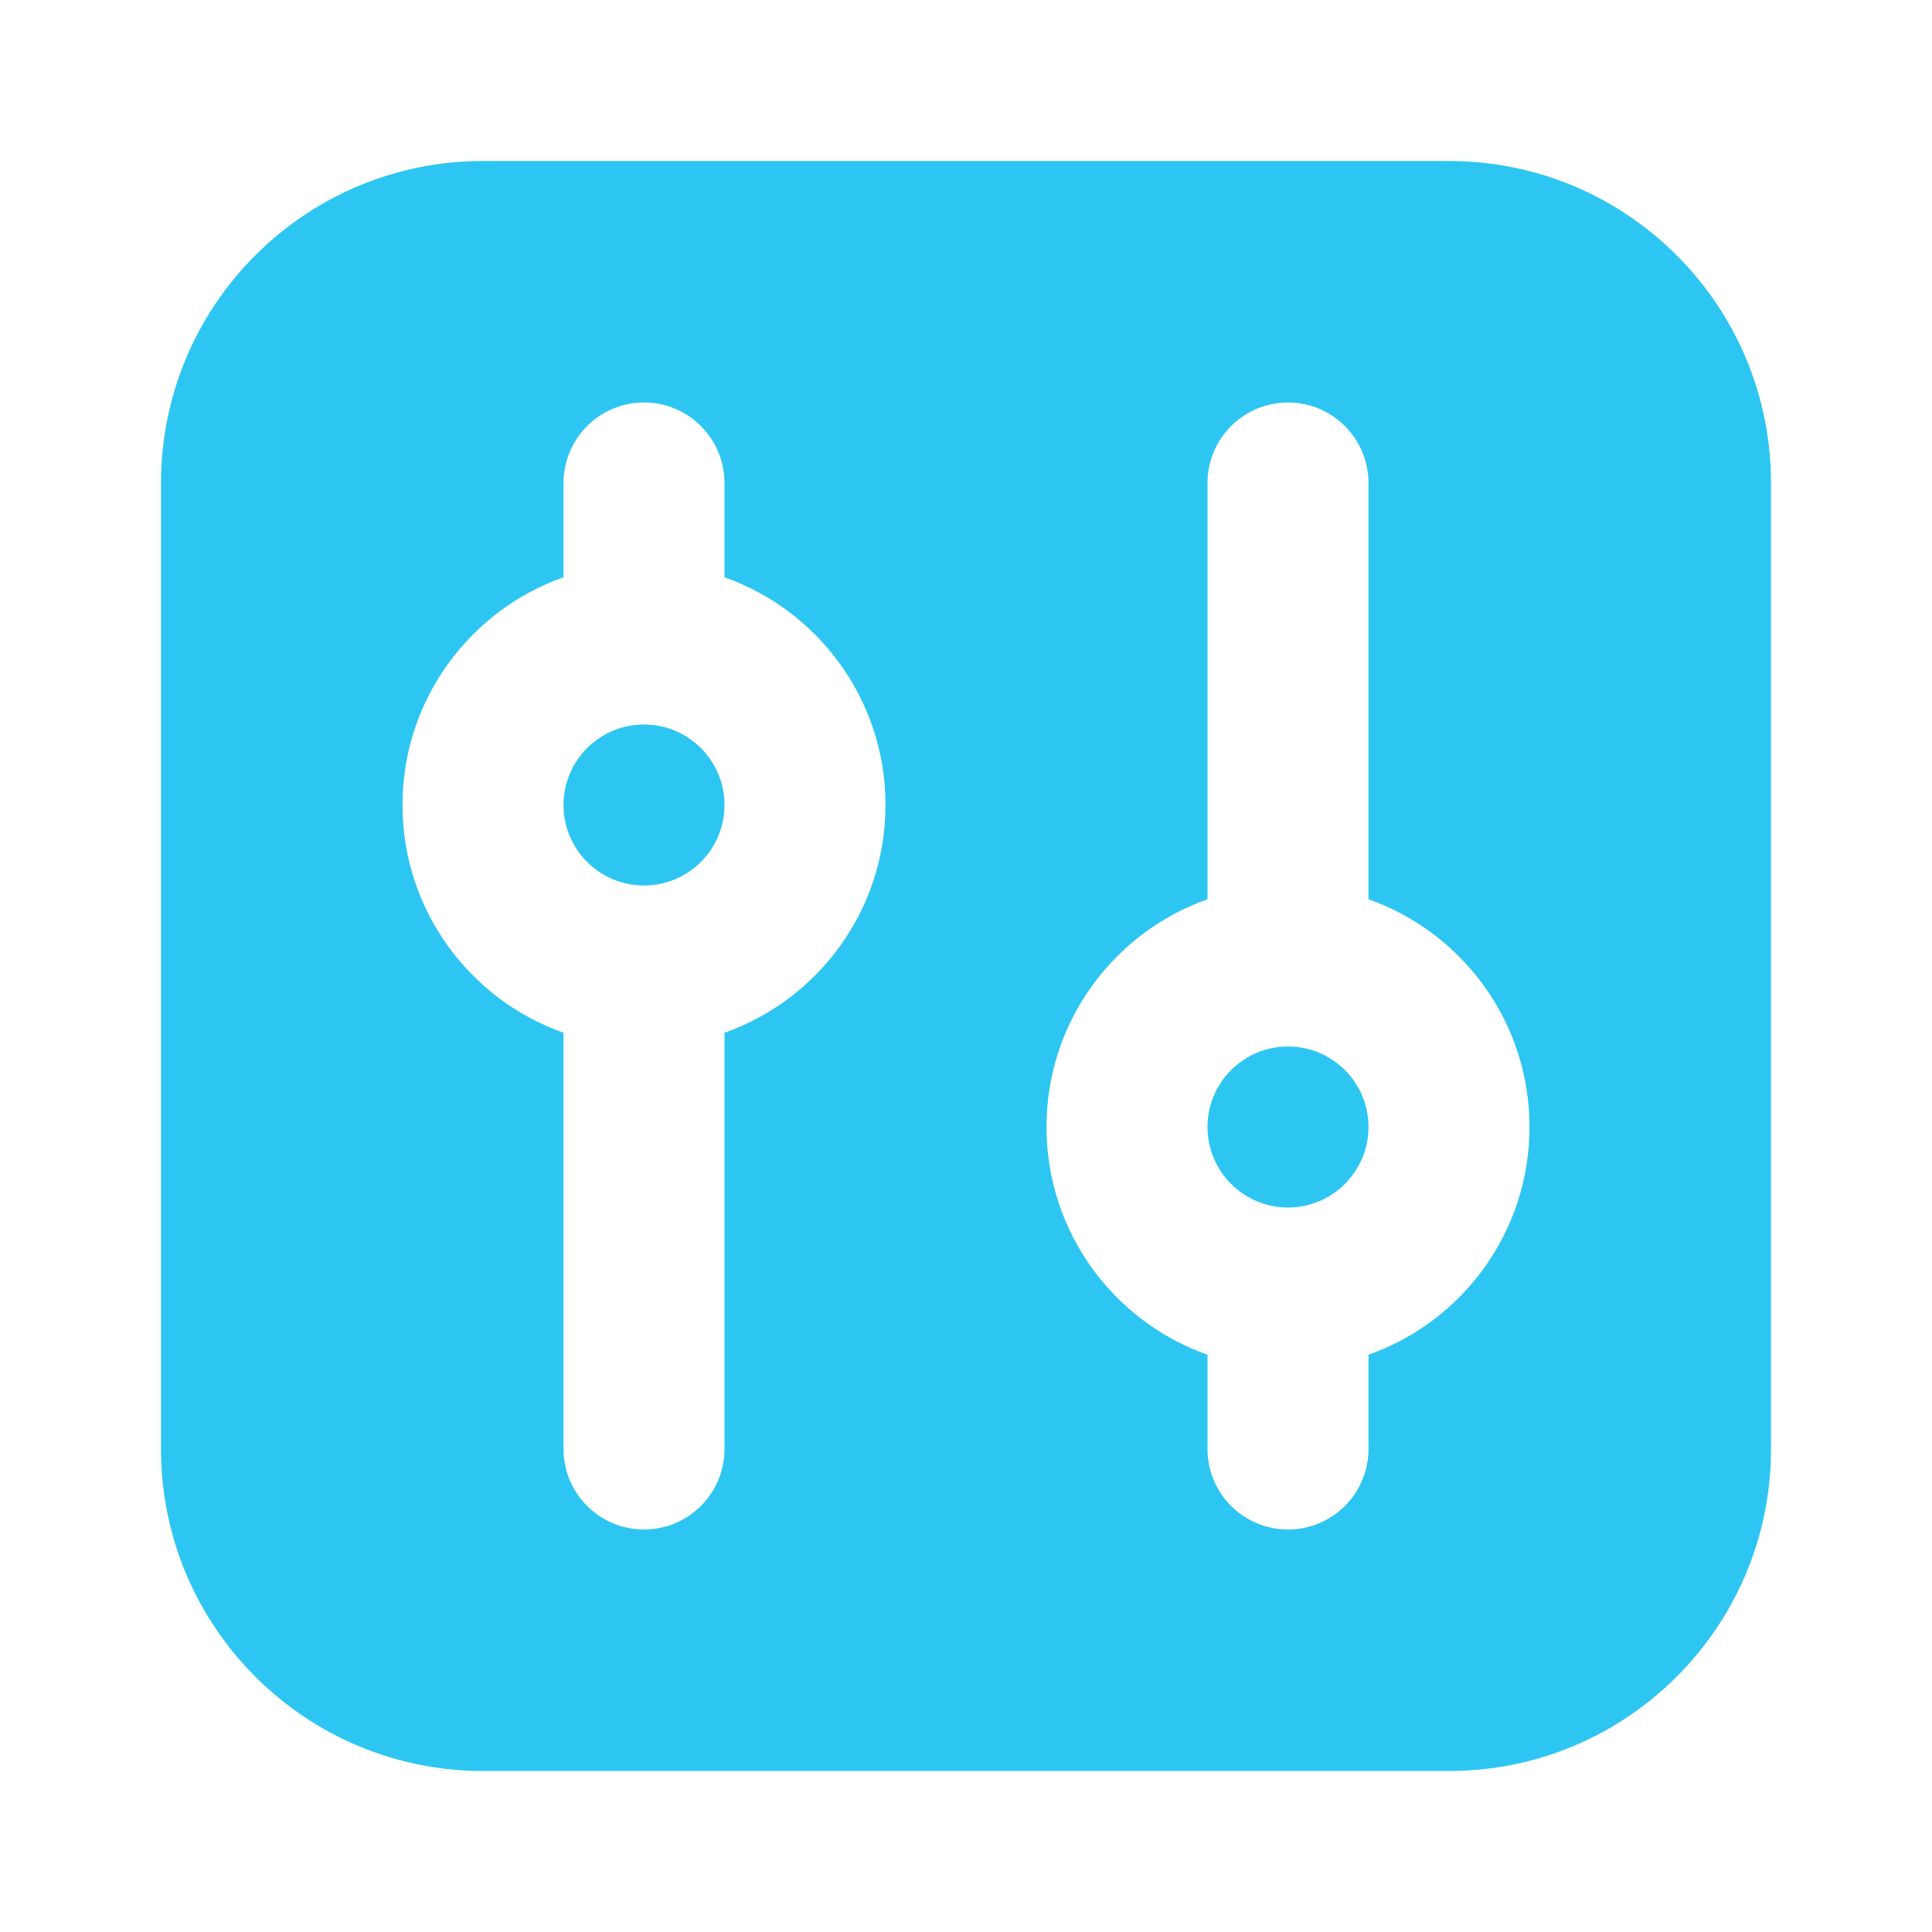 <svg width="24" height="24" viewBox="0 0 24 24" fill="none" xmlns="http://www.w3.org/2000/svg">
<path fill-rule="evenodd" clip-rule="evenodd" d="M6 2C3.791 2 2 3.791 2 6V18C2 20.209 3.791 22 6 22H18C20.209 22 22 20.209 22 18V6C22 3.791 20.209 2 18 2H6ZM9 6C9 5.448 8.552 5 8 5C7.448 5 7 5.448 7 6V7.171C5.835 7.583 5 8.694 5 10C5 11.306 5.835 12.418 7 12.829V18C7 18.552 7.448 19 8 19C8.552 19 9 18.552 9 18V12.829C10.165 12.418 11 11.306 11 10C11 8.694 10.165 7.583 9 7.171V6ZM8 9C7.448 9 7 9.448 7 10C7 10.552 7.448 11 8 11C8.552 11 9 10.552 9 10C9 9.448 8.552 9 8 9ZM15 14C15 13.448 15.448 13 16 13C16.552 13 17 13.448 17 14C17 14.552 16.552 15 16 15C15.448 15 15 14.552 15 14ZM15 11.171V6C15 5.448 15.448 5 16 5C16.552 5 17 5.448 17 6V11.171C18.165 11.582 19 12.694 19 14C19 15.306 18.165 16.418 17 16.829V18C17 18.552 16.552 19 16 19C15.448 19 15 18.552 15 18V16.829C13.835 16.418 13 15.306 13 14C13 12.694 13.835 11.582 15 11.171Z" fill="#2DC6F2"/>
</svg>
